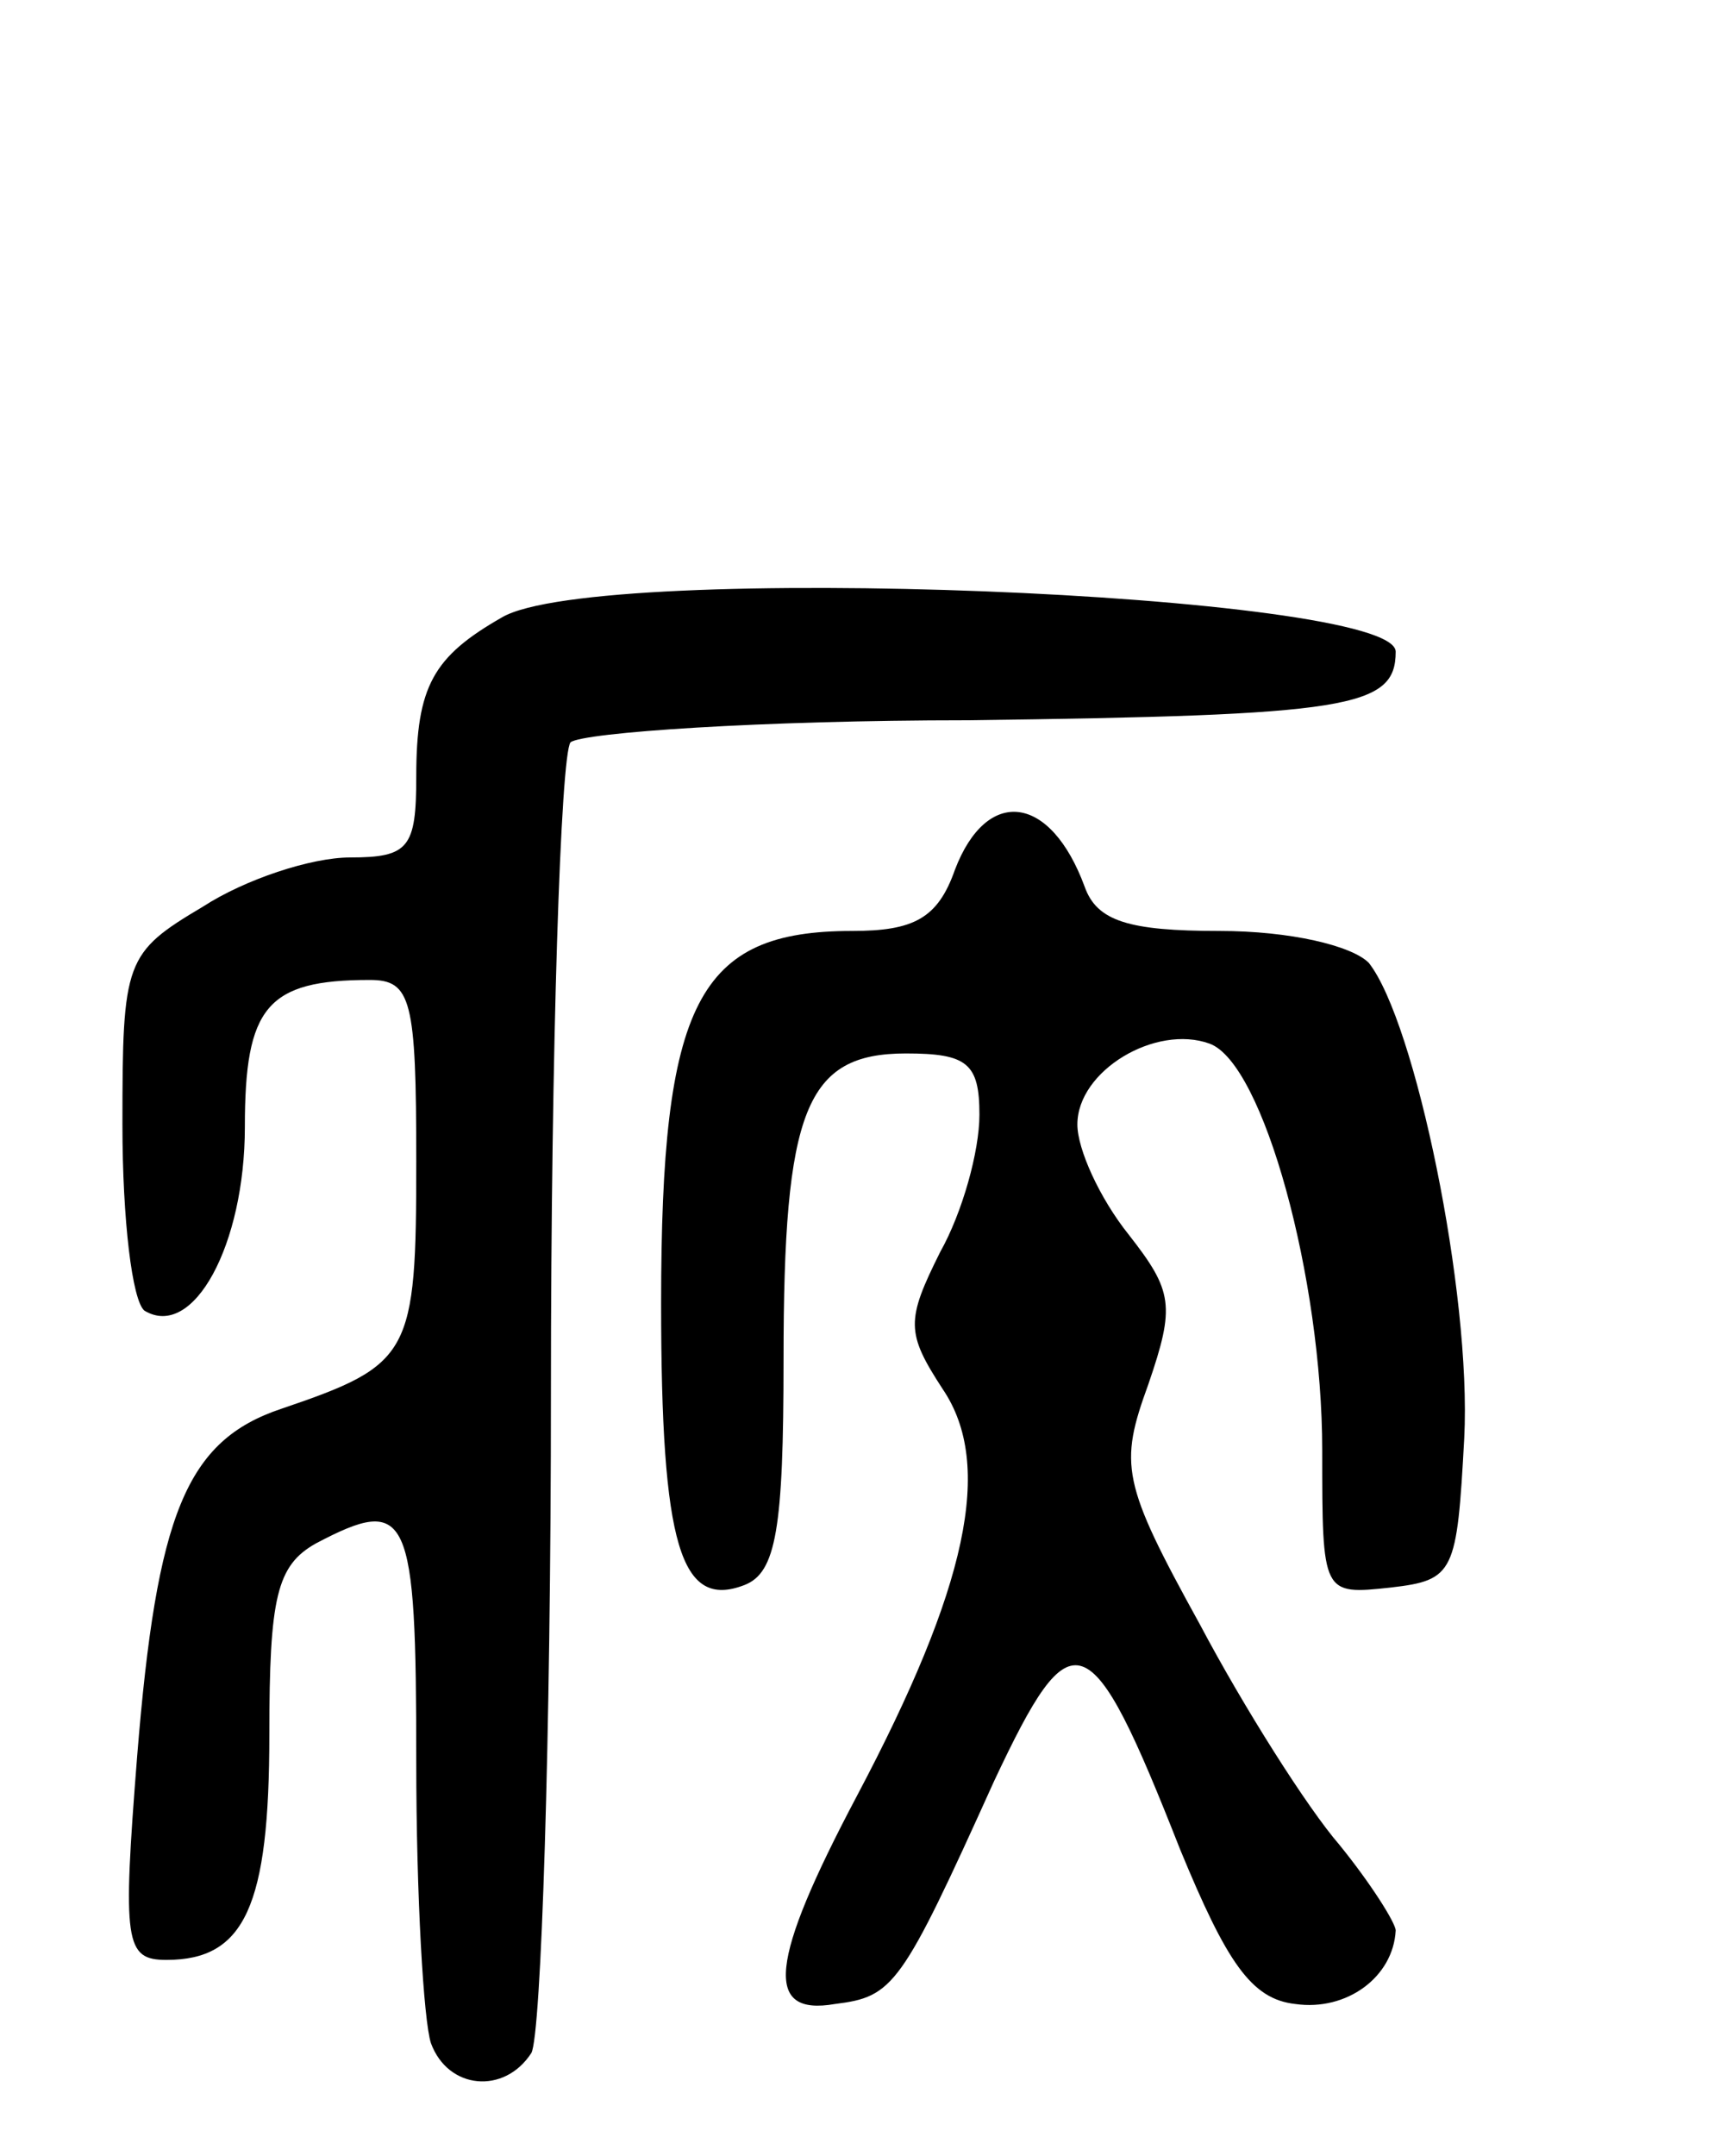 <svg version="1.0" xmlns="http://www.w3.org/2000/svg"
 width="70pt" height="88pt" viewBox="0 0 70 88"
 preserveAspectRatio="xMidYMid meet">
<g transform="translate(0,88) scale(0.1,-0.1)"
fill="#000000" stroke="none">
<path d="M205 628 c-28 -16 -35 -28 -35 -65 0 -29 -3 -33 -27 -33 -16 0 -43
-9 -60 -20 -32 -19 -33 -22 -33 -89 0 -39 4 -72 9 -76 20 -12 41 27 41 75 0
49 9 60 51 60 17 0 19 -8 19 -74 0 -79 -2 -83 -55 -101 -39 -13 -51 -43 -59
-142 -6 -76 -5 -83 12 -83 32 0 42 22 42 92 0 56 3 69 19 78 38 20 41 13 41
-89 0 -55 3 -106 6 -115 7 -19 30 -21 41 -4 4 7 8 128 8 270 0 141 4 260 8
265 5 4 78 9 162 9 156 2 175 5 175 28 0 24 -326 37 -365 14z"/>
<path d="M390 525 c-7 -20 -17 -25 -42 -25 -63 0 -78 -29 -78 -152 0 -99 8
-125 34 -115 13 5 16 23 16 92 0 102 9 125 50 125 25 0 30 -4 30 -25 0 -15 -7
-40 -16 -56 -14 -28 -14 -33 1 -56 21 -31 10 -81 -35 -166 -36 -68 -38 -90 -9
-85 24 3 27 7 65 91 32 68 39 66 76 -28 19 -46 29 -61 47 -63 21 -3 40 11 41
30 0 3 -10 19 -23 35 -13 15 -39 56 -57 90 -32 58 -33 65 -21 98 11 32 10 38
-8 61 -12 15 -21 35 -21 45 0 22 32 41 54 33 22 -8 46 -96 46 -166 0 -59 0
-59 28 -56 26 3 27 6 30 61 3 59 -20 170 -39 194 -7 7 -32 13 -61 13 -37 0
-50 4 -55 18 -14 38 -40 41 -53 7z"/>
</g>
</svg>
